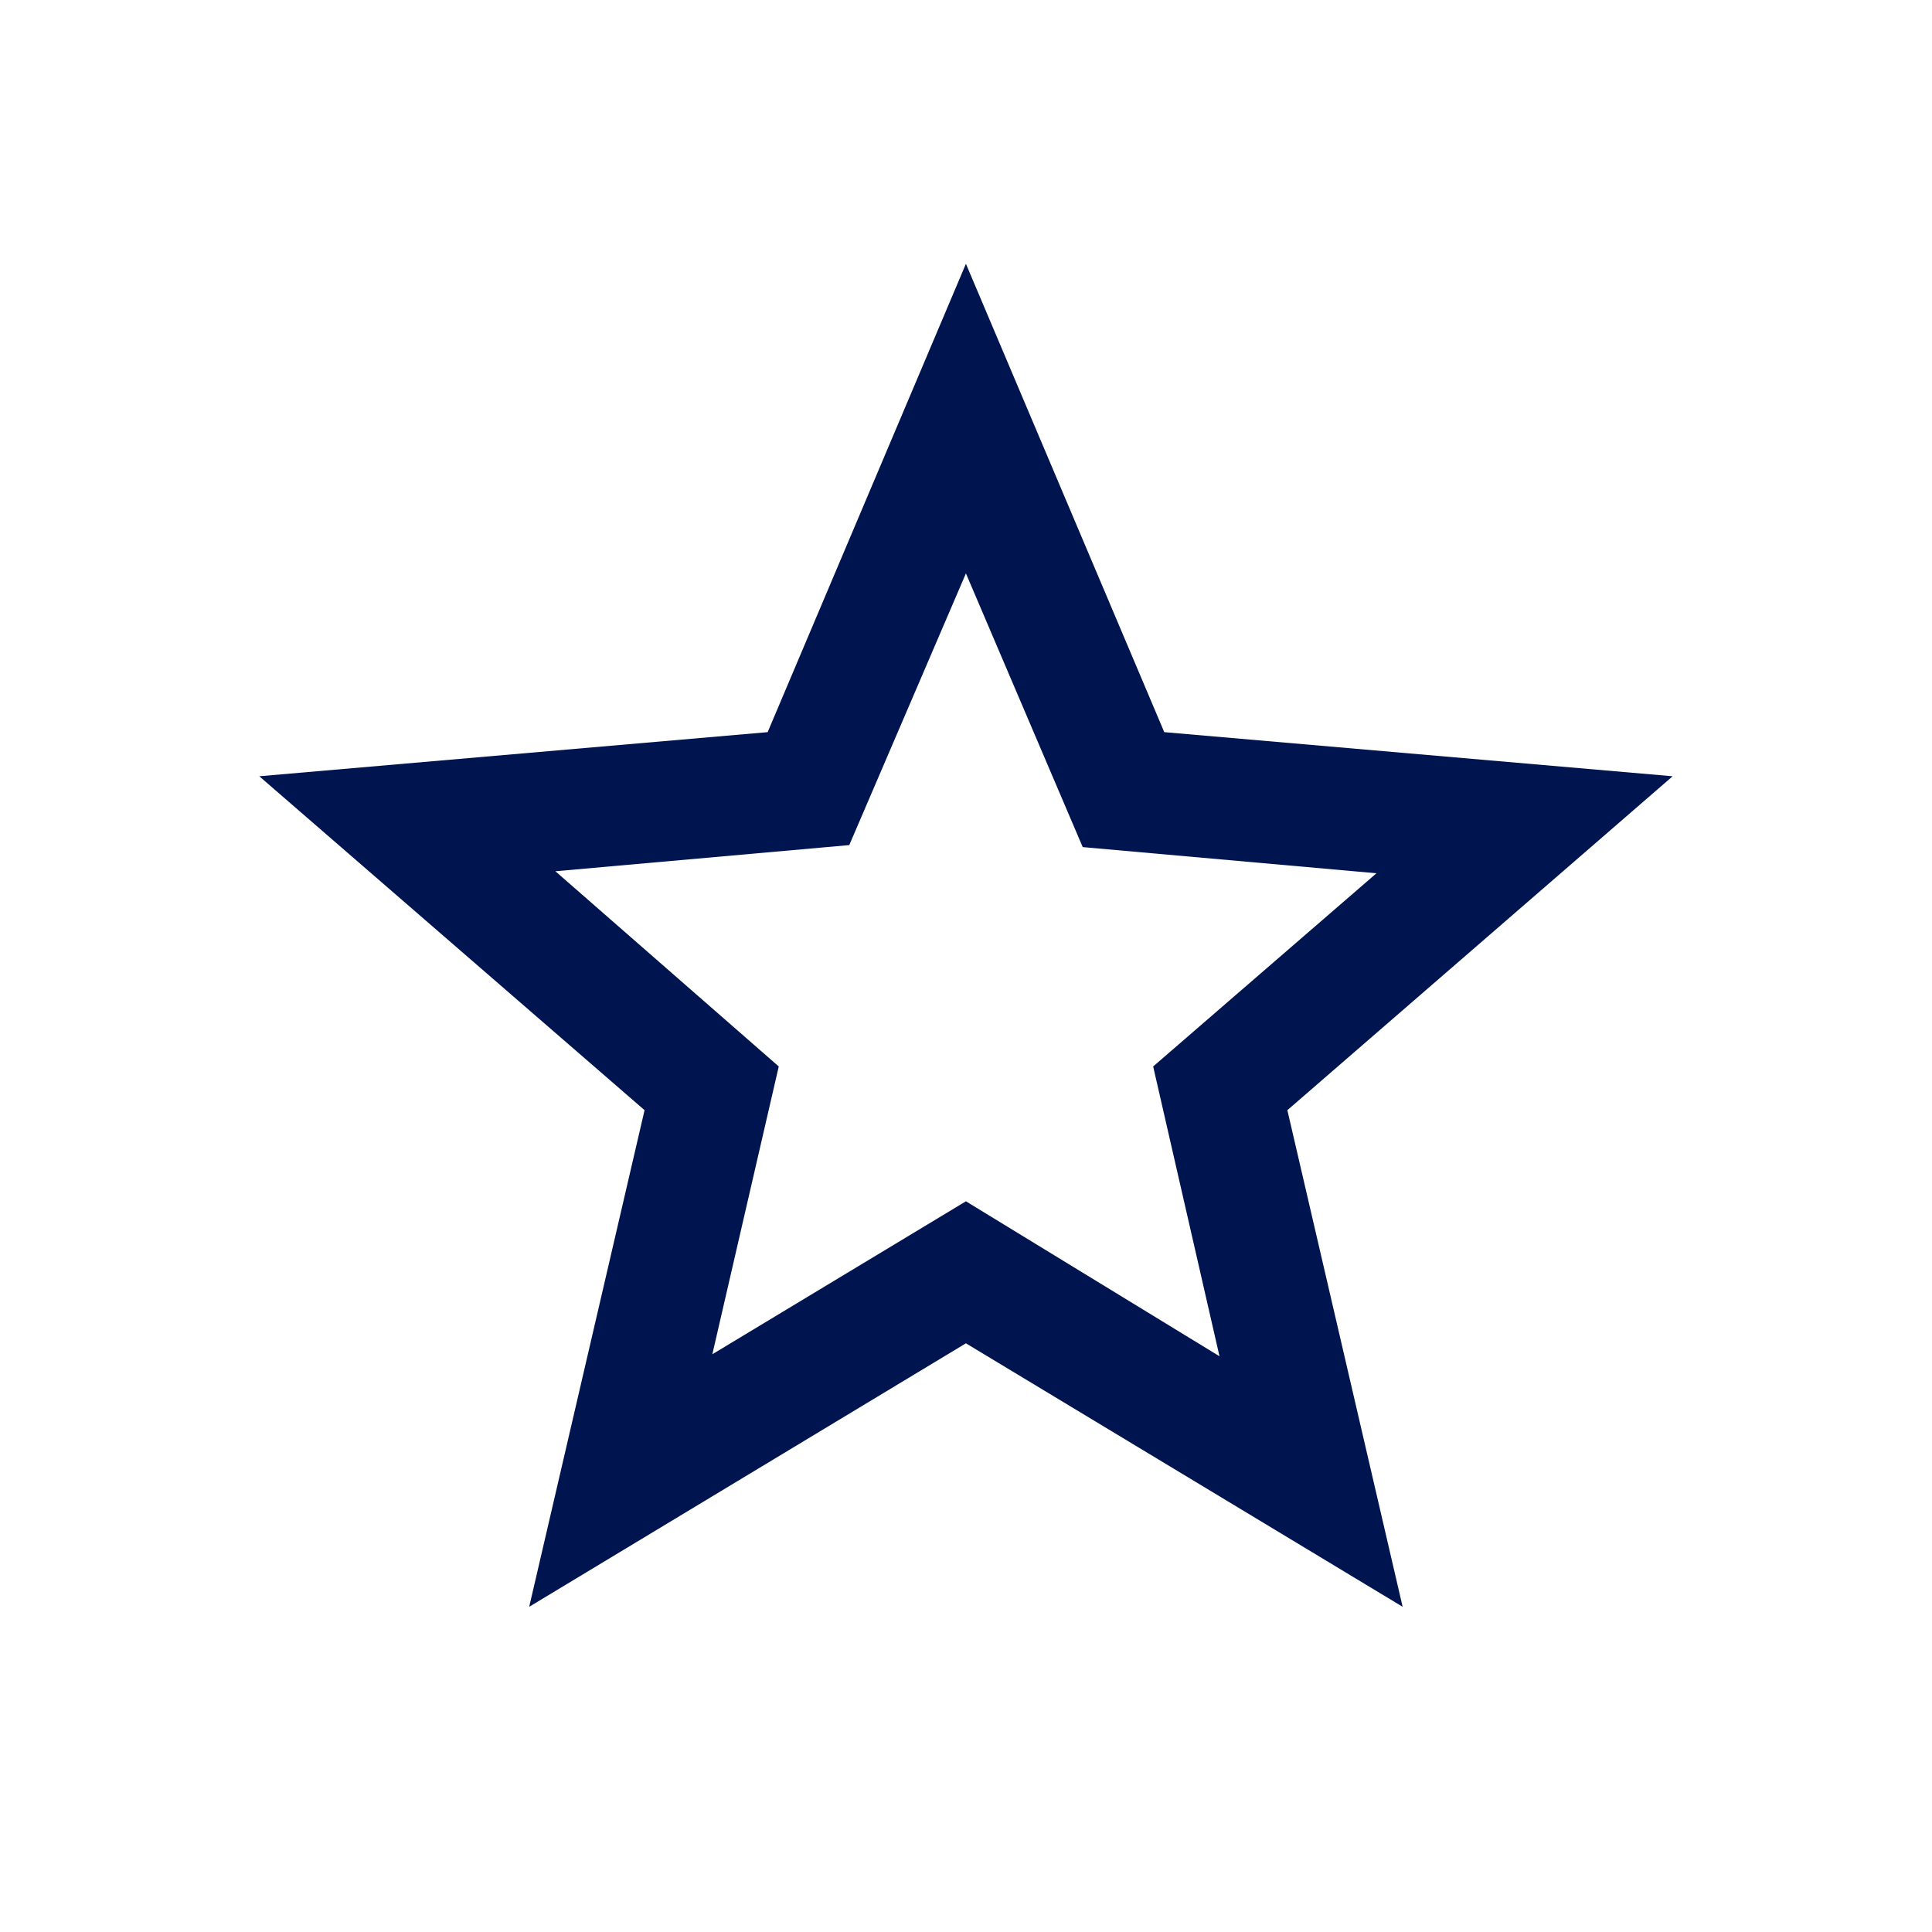 <svg width="24" height="24" viewBox="0 0 24 24" fill="none" xmlns="http://www.w3.org/2000/svg">
<g id="Icons / General / Star outline">
<path id="Shape" d="M8.849 16.823L11.999 14.923L15.149 16.848L14.325 13.248L17.099 10.848L13.45 10.523L11.999 7.123L10.55 10.498L6.899 10.823L9.674 13.248L8.849 16.823ZM6.574 19.96L8.007 13.791L3.221 9.643L9.536 9.095L11.999 3.277L14.463 9.095L20.778 9.643L15.992 13.791L17.424 19.96L11.999 16.687L6.574 19.96Z" fill="#001450"/>
</g>
</svg>
